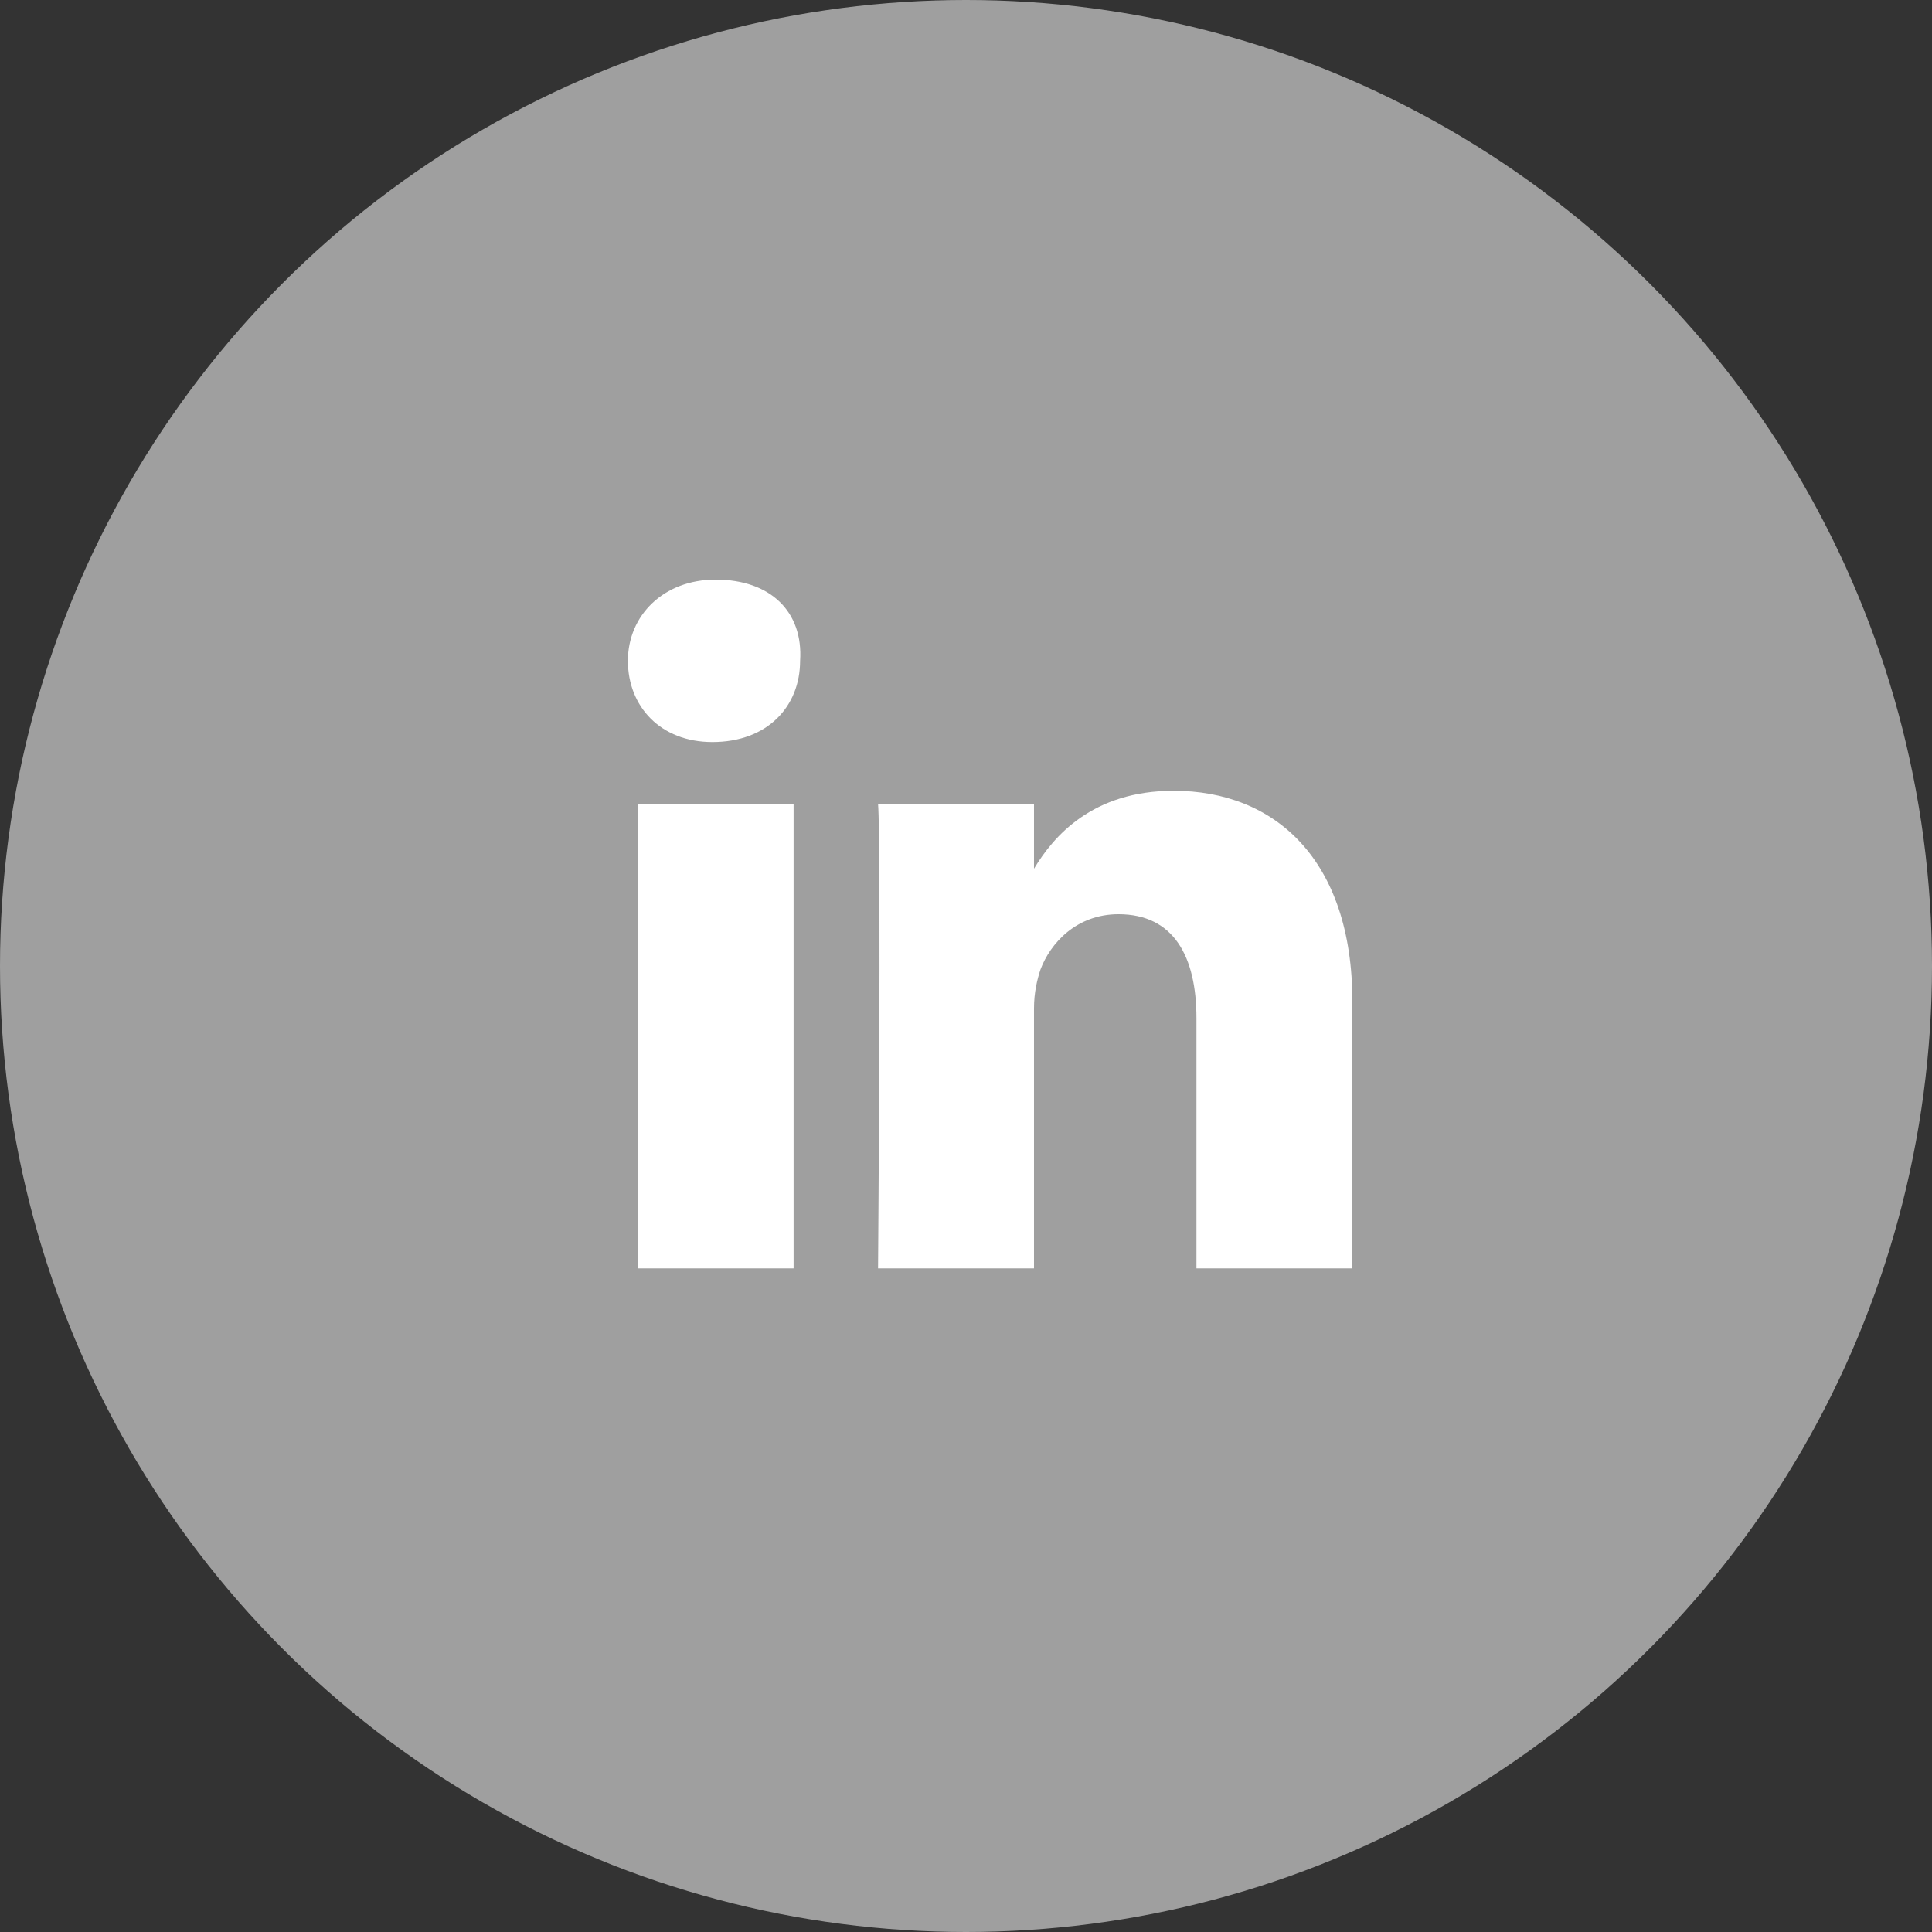 <svg width="46" height="46" viewBox="0 0 46 46" fill="none" xmlns="http://www.w3.org/2000/svg">
<rect x="0" y="0" width="46" height="46" fill="#333333" stroke="none"/>
<g id="&#208;&#155;&#208;&#184;&#208;&#189;&#208;&#186;&#208;&#181;&#208;&#180;&#208;&#184;&#208;&#189; &#208;&#189;&#208;&#181;&#208;&#176;&#208;&#186;&#209;&#130;.">
<circle id="Ellipse" cx="23" cy="23" r="23" fill="#9F9F9F"/>
<path id="Vector" d="M32.2 23.856V30.199H28.487V24.243C28.487 22.773 27.945 21.767 26.631 21.767C25.625 21.767 25.006 22.463 24.774 23.082C24.697 23.314 24.619 23.624 24.619 24.011V30.199H20.906C20.906 30.199 20.984 20.143 20.906 19.137H24.619V20.684C25.083 19.911 26.012 18.828 27.945 18.828C30.343 18.828 32.2 20.452 32.2 23.856ZM17.038 13.8C15.801 13.8 14.95 14.651 14.95 15.734C14.95 16.817 15.723 17.668 16.961 17.668C18.276 17.668 19.05 16.817 19.05 15.734C19.127 14.573 18.354 13.8 17.038 13.8ZM15.182 30.199H18.895V19.137H15.182V30.199Z" fill="white"/>
</g>
</svg>
